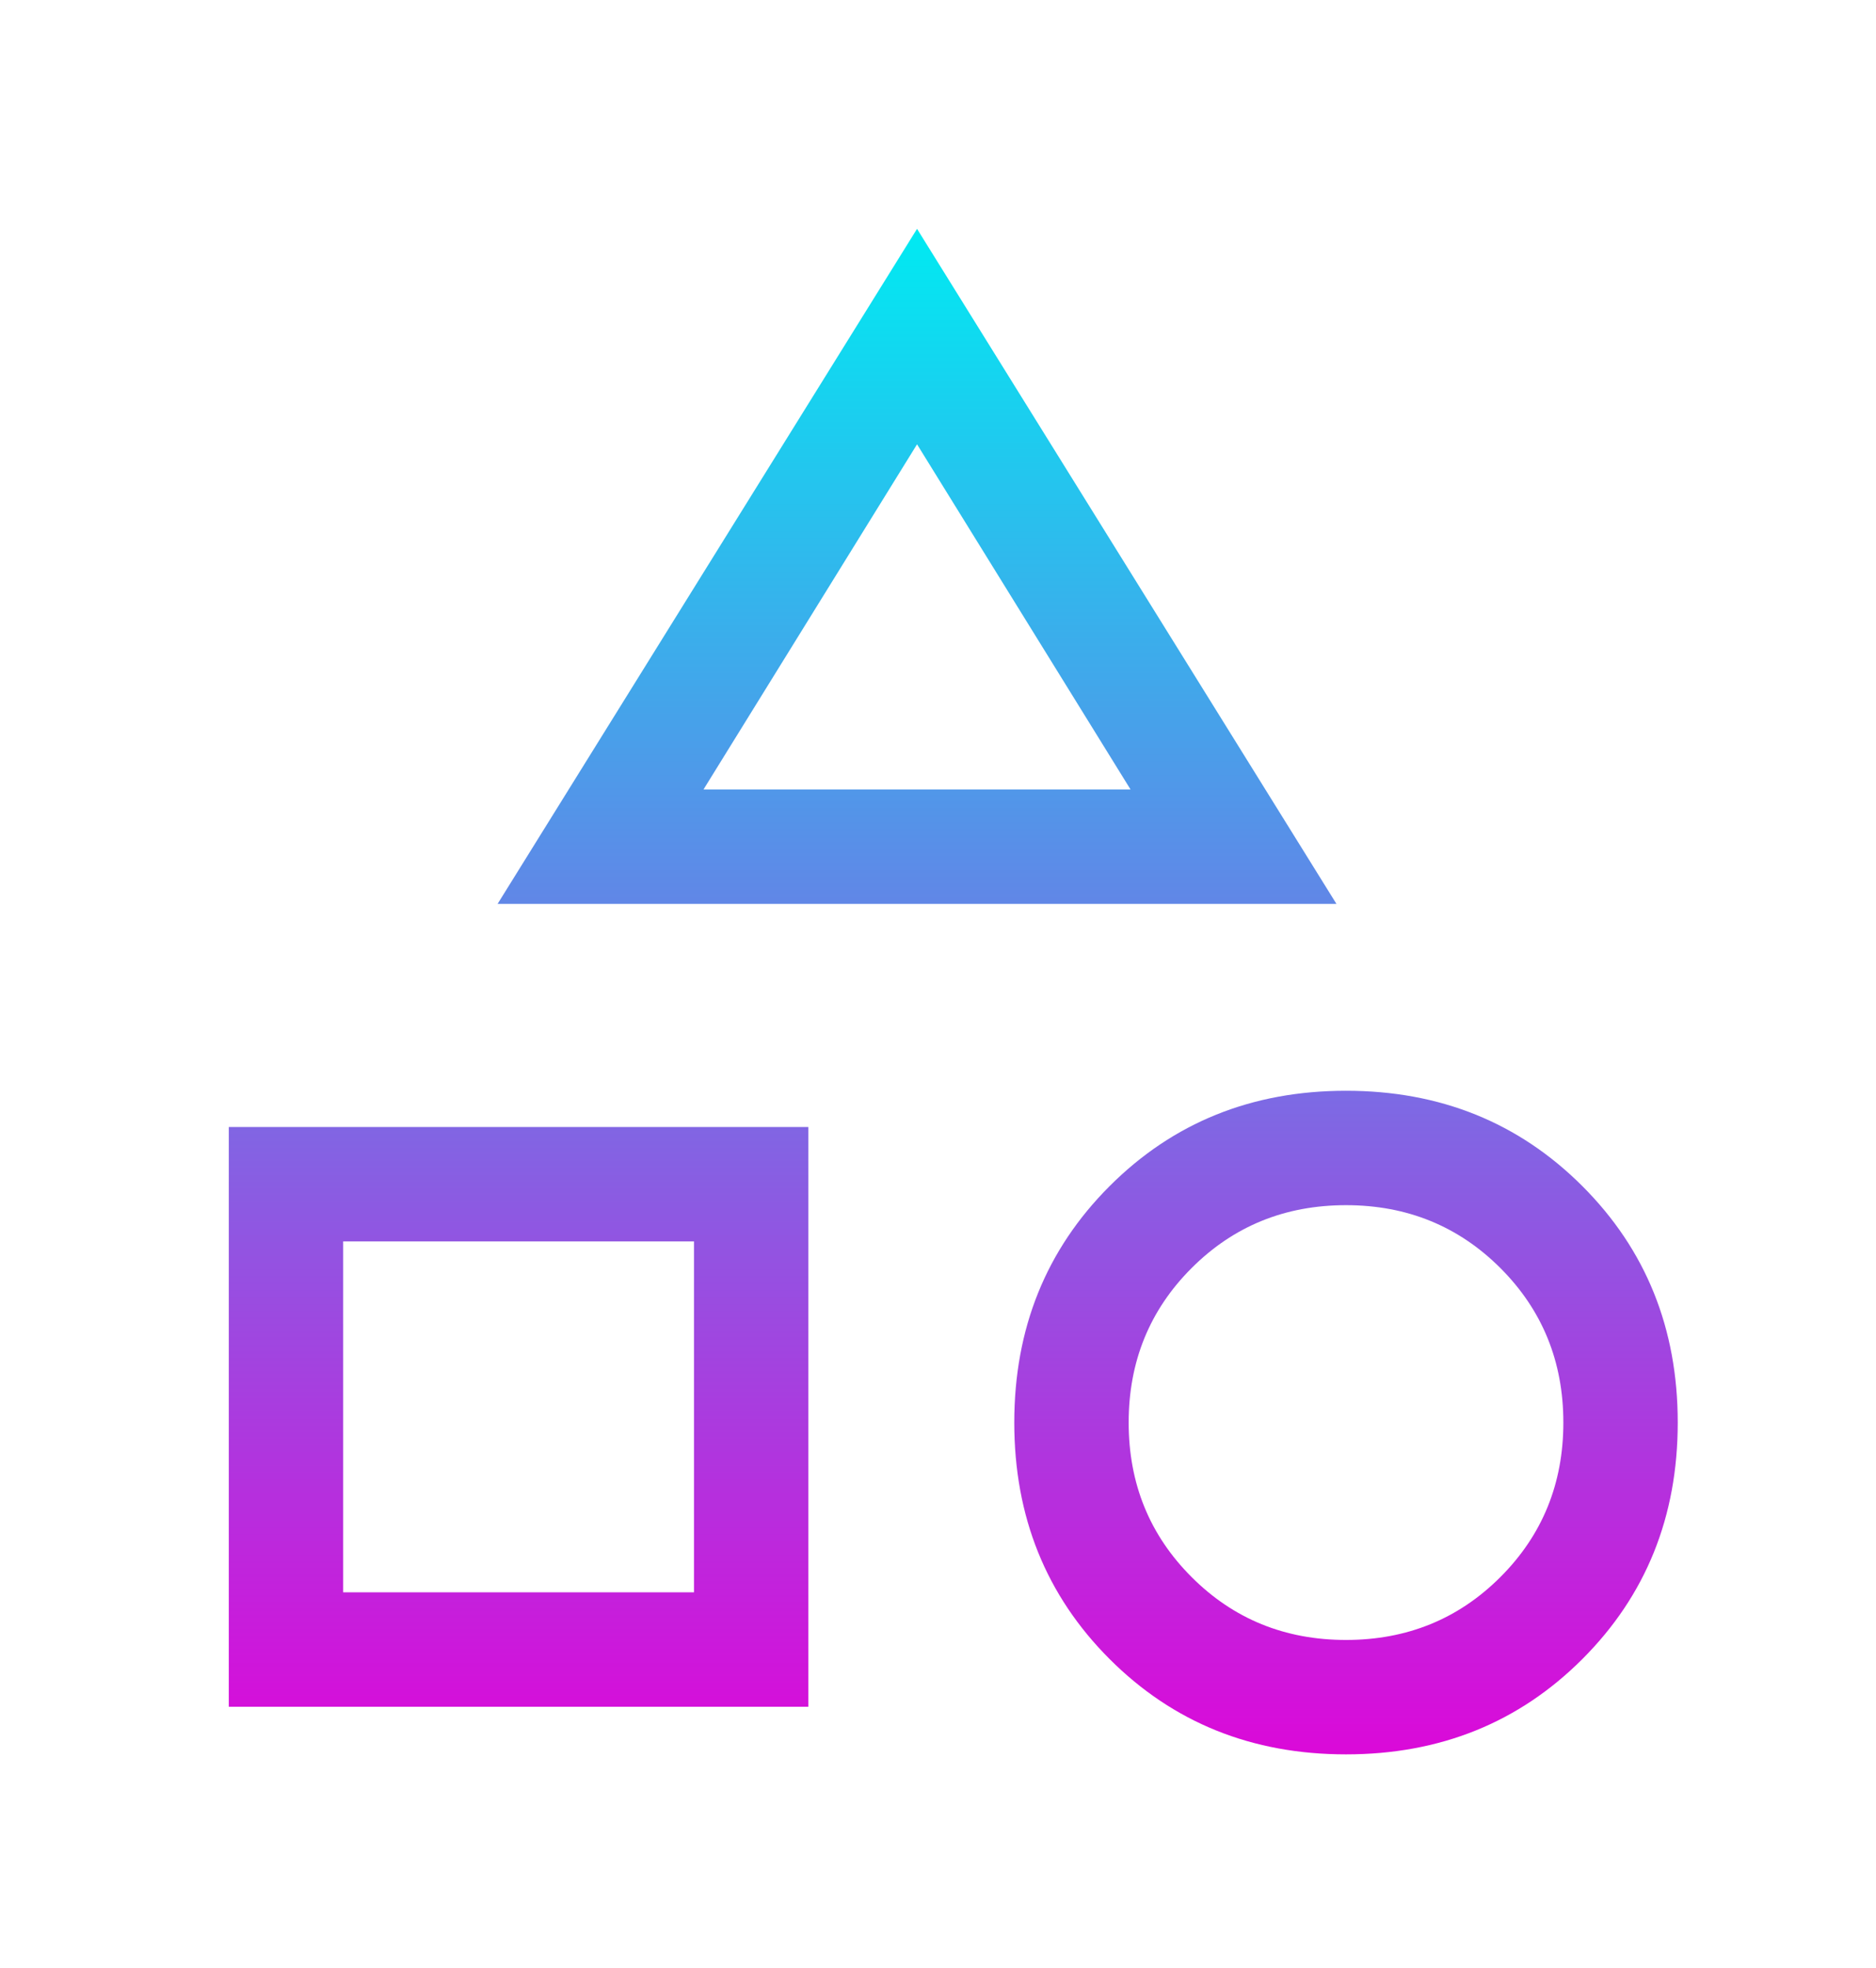 <svg width="41" height="43" viewBox="0 0 41 43" fill="none" xmlns="http://www.w3.org/2000/svg">
<g filter="url(#filter0_d_1323_7228)">
<path d="M10.875 19.75L20.042 5L29.208 19.75H10.875ZM29.417 38.333C27.361 38.333 25.639 37.639 24.25 36.25C22.861 34.861 22.167 33.139 22.167 31.083C22.167 29.028 22.861 27.306 24.25 25.917C25.639 24.528 27.361 23.833 29.417 23.833C31.472 23.833 33.194 24.528 34.583 25.917C35.972 27.306 36.667 29.028 36.667 31.083C36.667 33.139 35.972 34.861 34.583 36.25C33.194 37.639 31.472 38.333 29.417 38.333ZM5 37.292V24.625H17.667V37.292H5ZM29.417 35.833C30.75 35.833 31.875 35.375 32.792 34.458C33.708 33.542 34.167 32.417 34.167 31.083C34.167 29.75 33.708 28.625 32.792 27.708C31.875 26.792 30.75 26.333 29.417 26.333C28.083 26.333 26.958 26.792 26.042 27.708C25.125 28.625 24.667 29.75 24.667 31.083C24.667 32.417 25.125 33.542 26.042 34.458C26.958 35.375 28.083 35.833 29.417 35.833ZM7.5 34.792H15.167V27.125H7.5V34.792ZM15.375 17.25H24.708L20.042 9.708L15.375 17.25Z" fill="url(#paint0_linear_1323_7228)"/>
</g>
<defs>
<filter id="filter0_d_1323_7228" x="0.885" y="0.885" width="39.896" height="41.563" filterUnits="userSpaceOnUse" color-interpolation-filters="sRGB">
<feFlood flood-opacity="0" result="BackgroundImageFix"/>
<feColorMatrix in="SourceAlpha" type="matrix" values="0 0 0 0 0 0 0 0 0 0 0 0 0 0 0 0 0 0 127 0" result="hardAlpha"/>
<feOffset/>
<feGaussianBlur stdDeviation="2.057"/>
<feComposite in2="hardAlpha" operator="out"/>
<feColorMatrix type="matrix" values="0 0 0 0 0 0 0 0 0 0.671 0 0 0 0 0.89 0 0 0 0.55 0"/>
<feBlend mode="normal" in2="BackgroundImageFix" result="effect1_dropShadow_1323_7228"/>
<feBlend mode="normal" in="SourceGraphic" in2="effect1_dropShadow_1323_7228" result="shape"/>
</filter>
<linearGradient id="paint0_linear_1323_7228" x1="20.833" y1="5" x2="20.833" y2="38.333" gradientUnits="userSpaceOnUse">
<stop stop-color="#00EAF2"/>
<stop offset="1" stop-color="#DB09D9"/>
</linearGradient>
</defs>
</svg>
